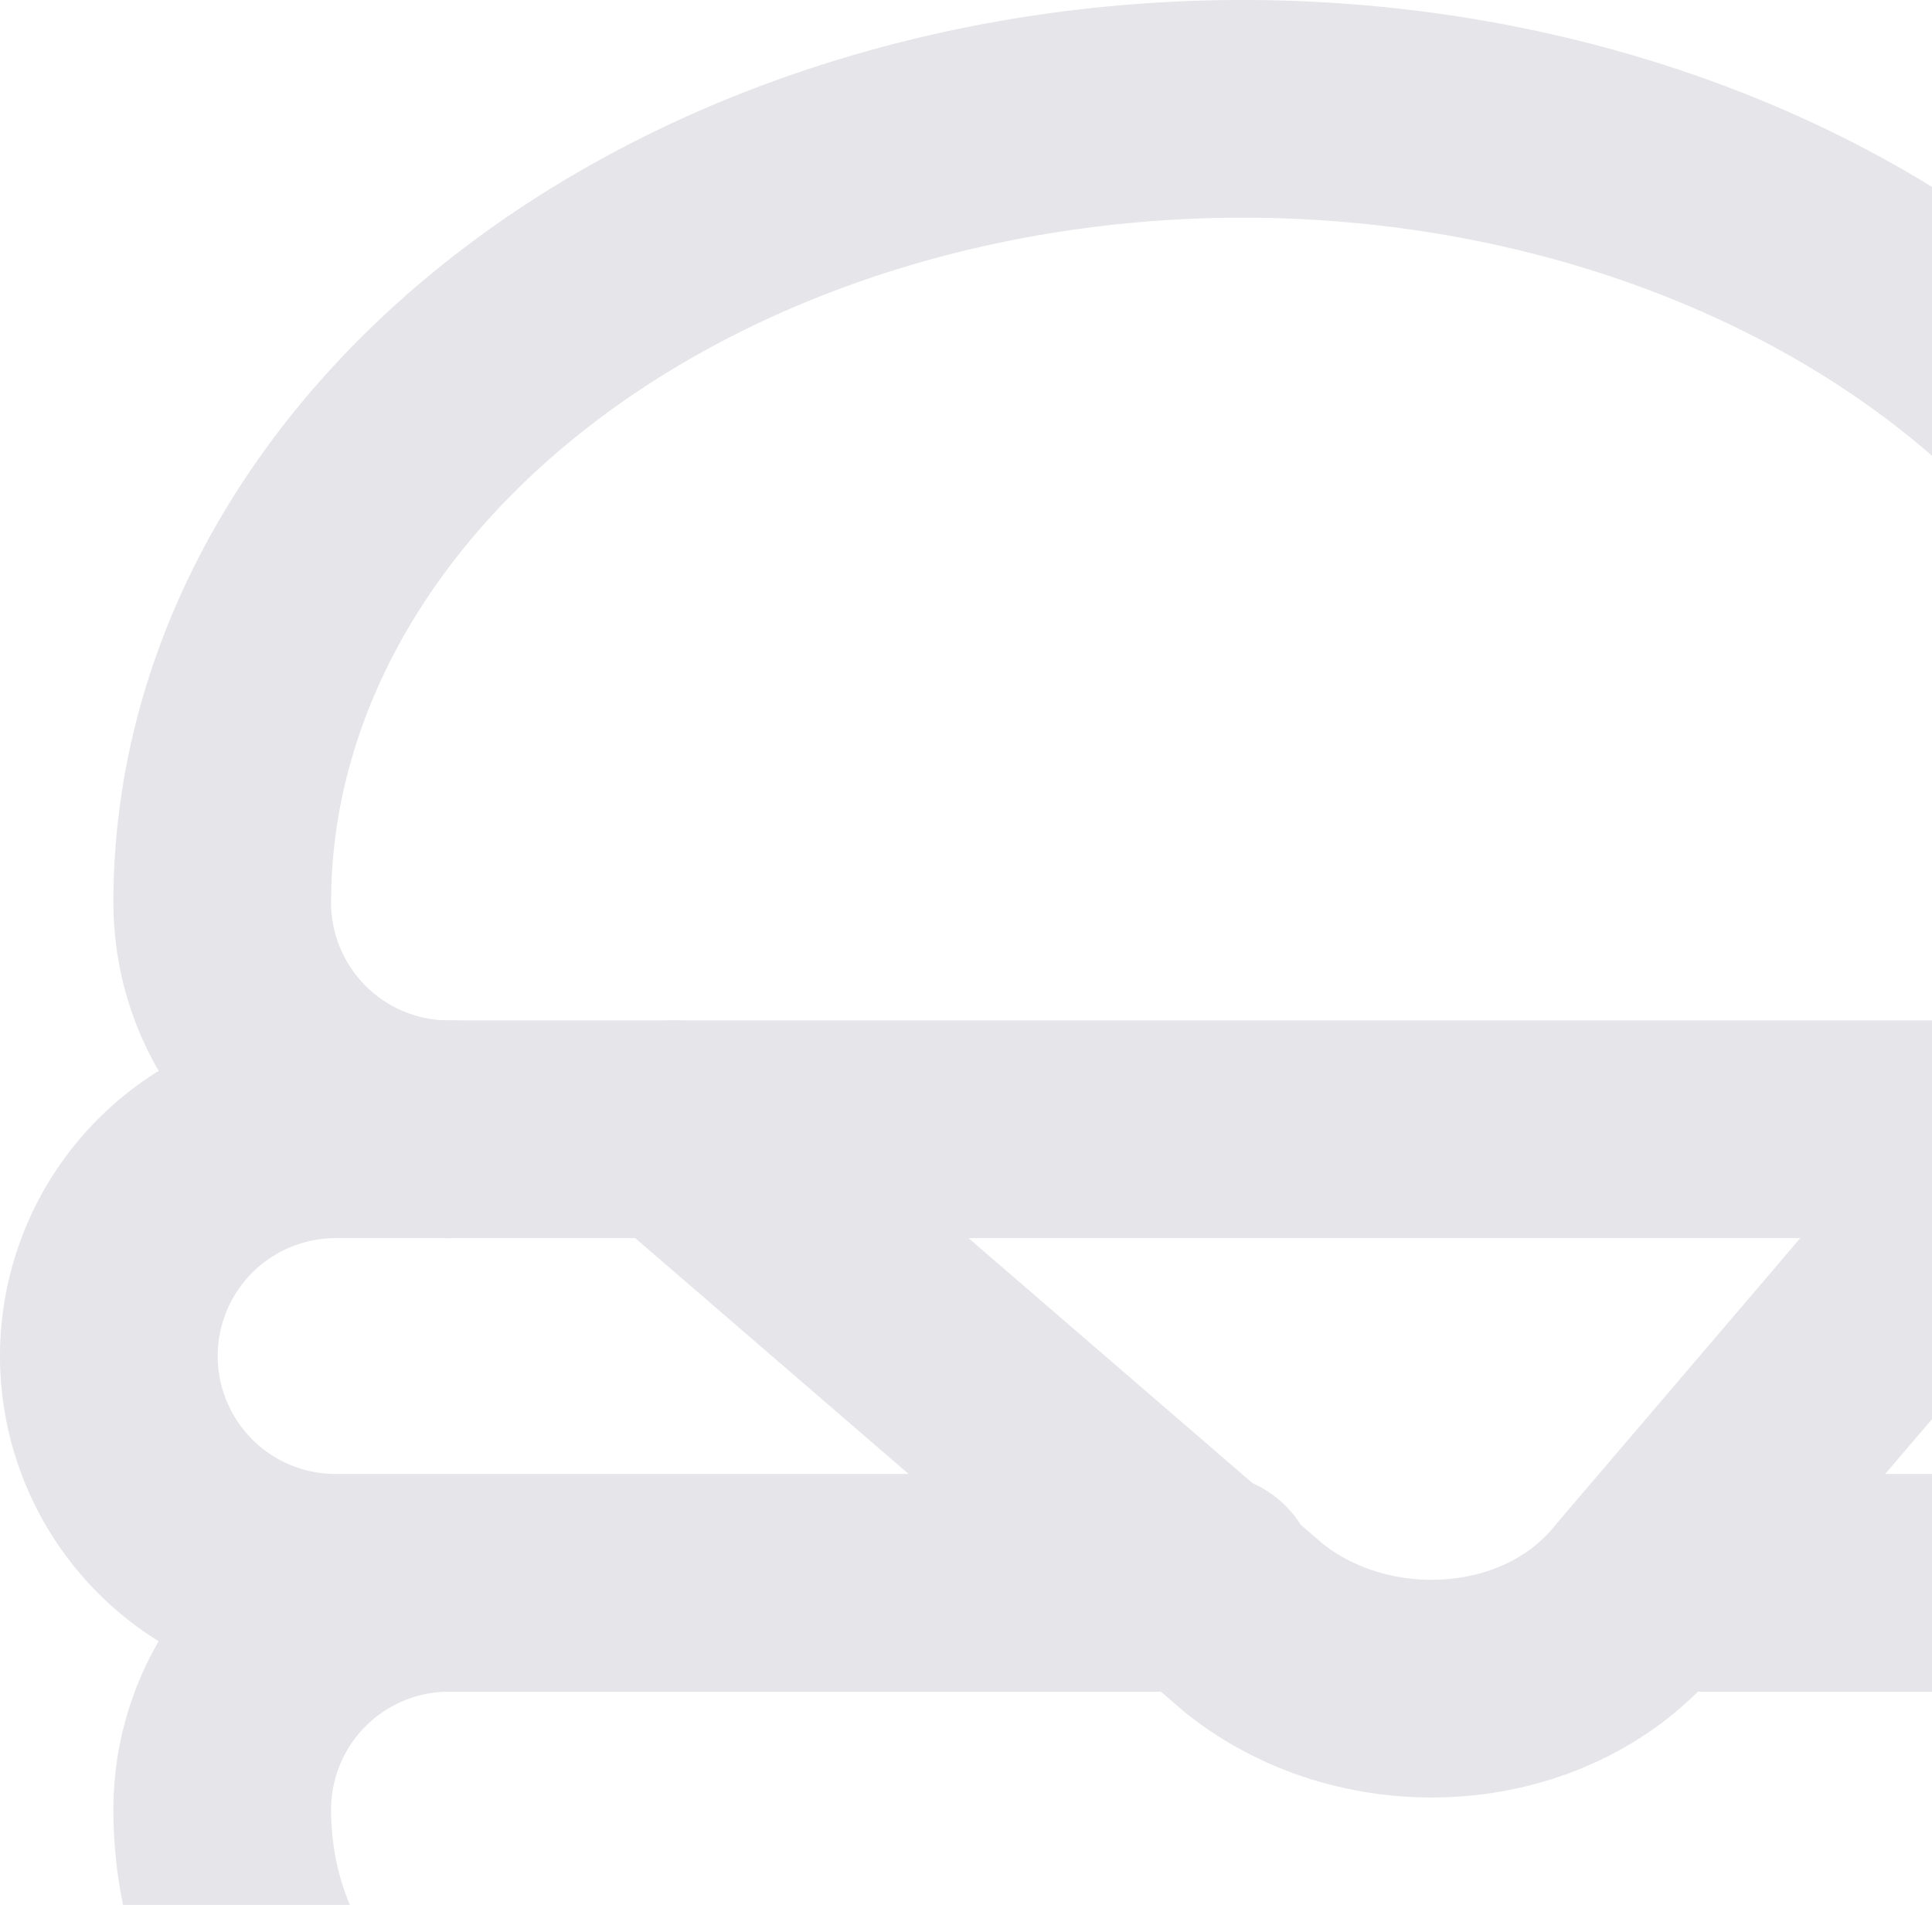 <svg width="71" height="70" viewBox="0 0 71 70" fill="none" xmlns="http://www.w3.org/2000/svg">
<path d="M16.5 41.5C14.29 41.5 12.17 40.622 10.607 39.059C9.045 37.496 8.167 35.377 8.167 33.167C8.167 25.431 12.117 18.012 19.15 12.543C26.183 7.073 35.721 4 45.667 4C55.612 4 65.151 7.073 72.183 12.543C79.216 18.012 83.167 25.431 83.167 33.167C83.167 35.377 82.289 37.496 80.726 39.059C79.163 40.622 77.043 41.5 74.833 41.5L60.25 58.583C56.917 62.75 50.25 63.167 46.083 59.833L24.833 41.5" stroke="#E5E5EA" stroke-width="8" stroke-linecap="round" stroke-linejoin="round"/>
<path d="M44.417 58.167H12.333C10.123 58.167 8.004 57.289 6.441 55.726C4.878 54.163 4 52.044 4 49.833C4 47.623 4.878 45.504 6.441 43.941C8.004 42.378 10.123 41.5 12.333 41.5H79C81.21 41.5 83.33 42.378 84.893 43.941C86.455 45.504 87.333 47.623 87.333 49.833C87.333 52.044 86.455 54.163 84.893 55.726C83.33 57.289 81.21 58.167 79 58.167H61.083M16.5 58.167C14.29 58.167 12.17 59.045 10.607 60.607C9.045 62.17 8.167 64.29 8.167 66.5C8.167 73.583 13.583 79 20.667 79H70.667C77.75 79 83.167 73.583 83.167 66.5C83.167 64.29 82.289 62.17 80.726 60.607C79.163 59.045 77.043 58.167 74.833 58.167" stroke="#E5E5EA" stroke-width="8" stroke-linecap="round" stroke-linejoin="round"/>
</svg>
